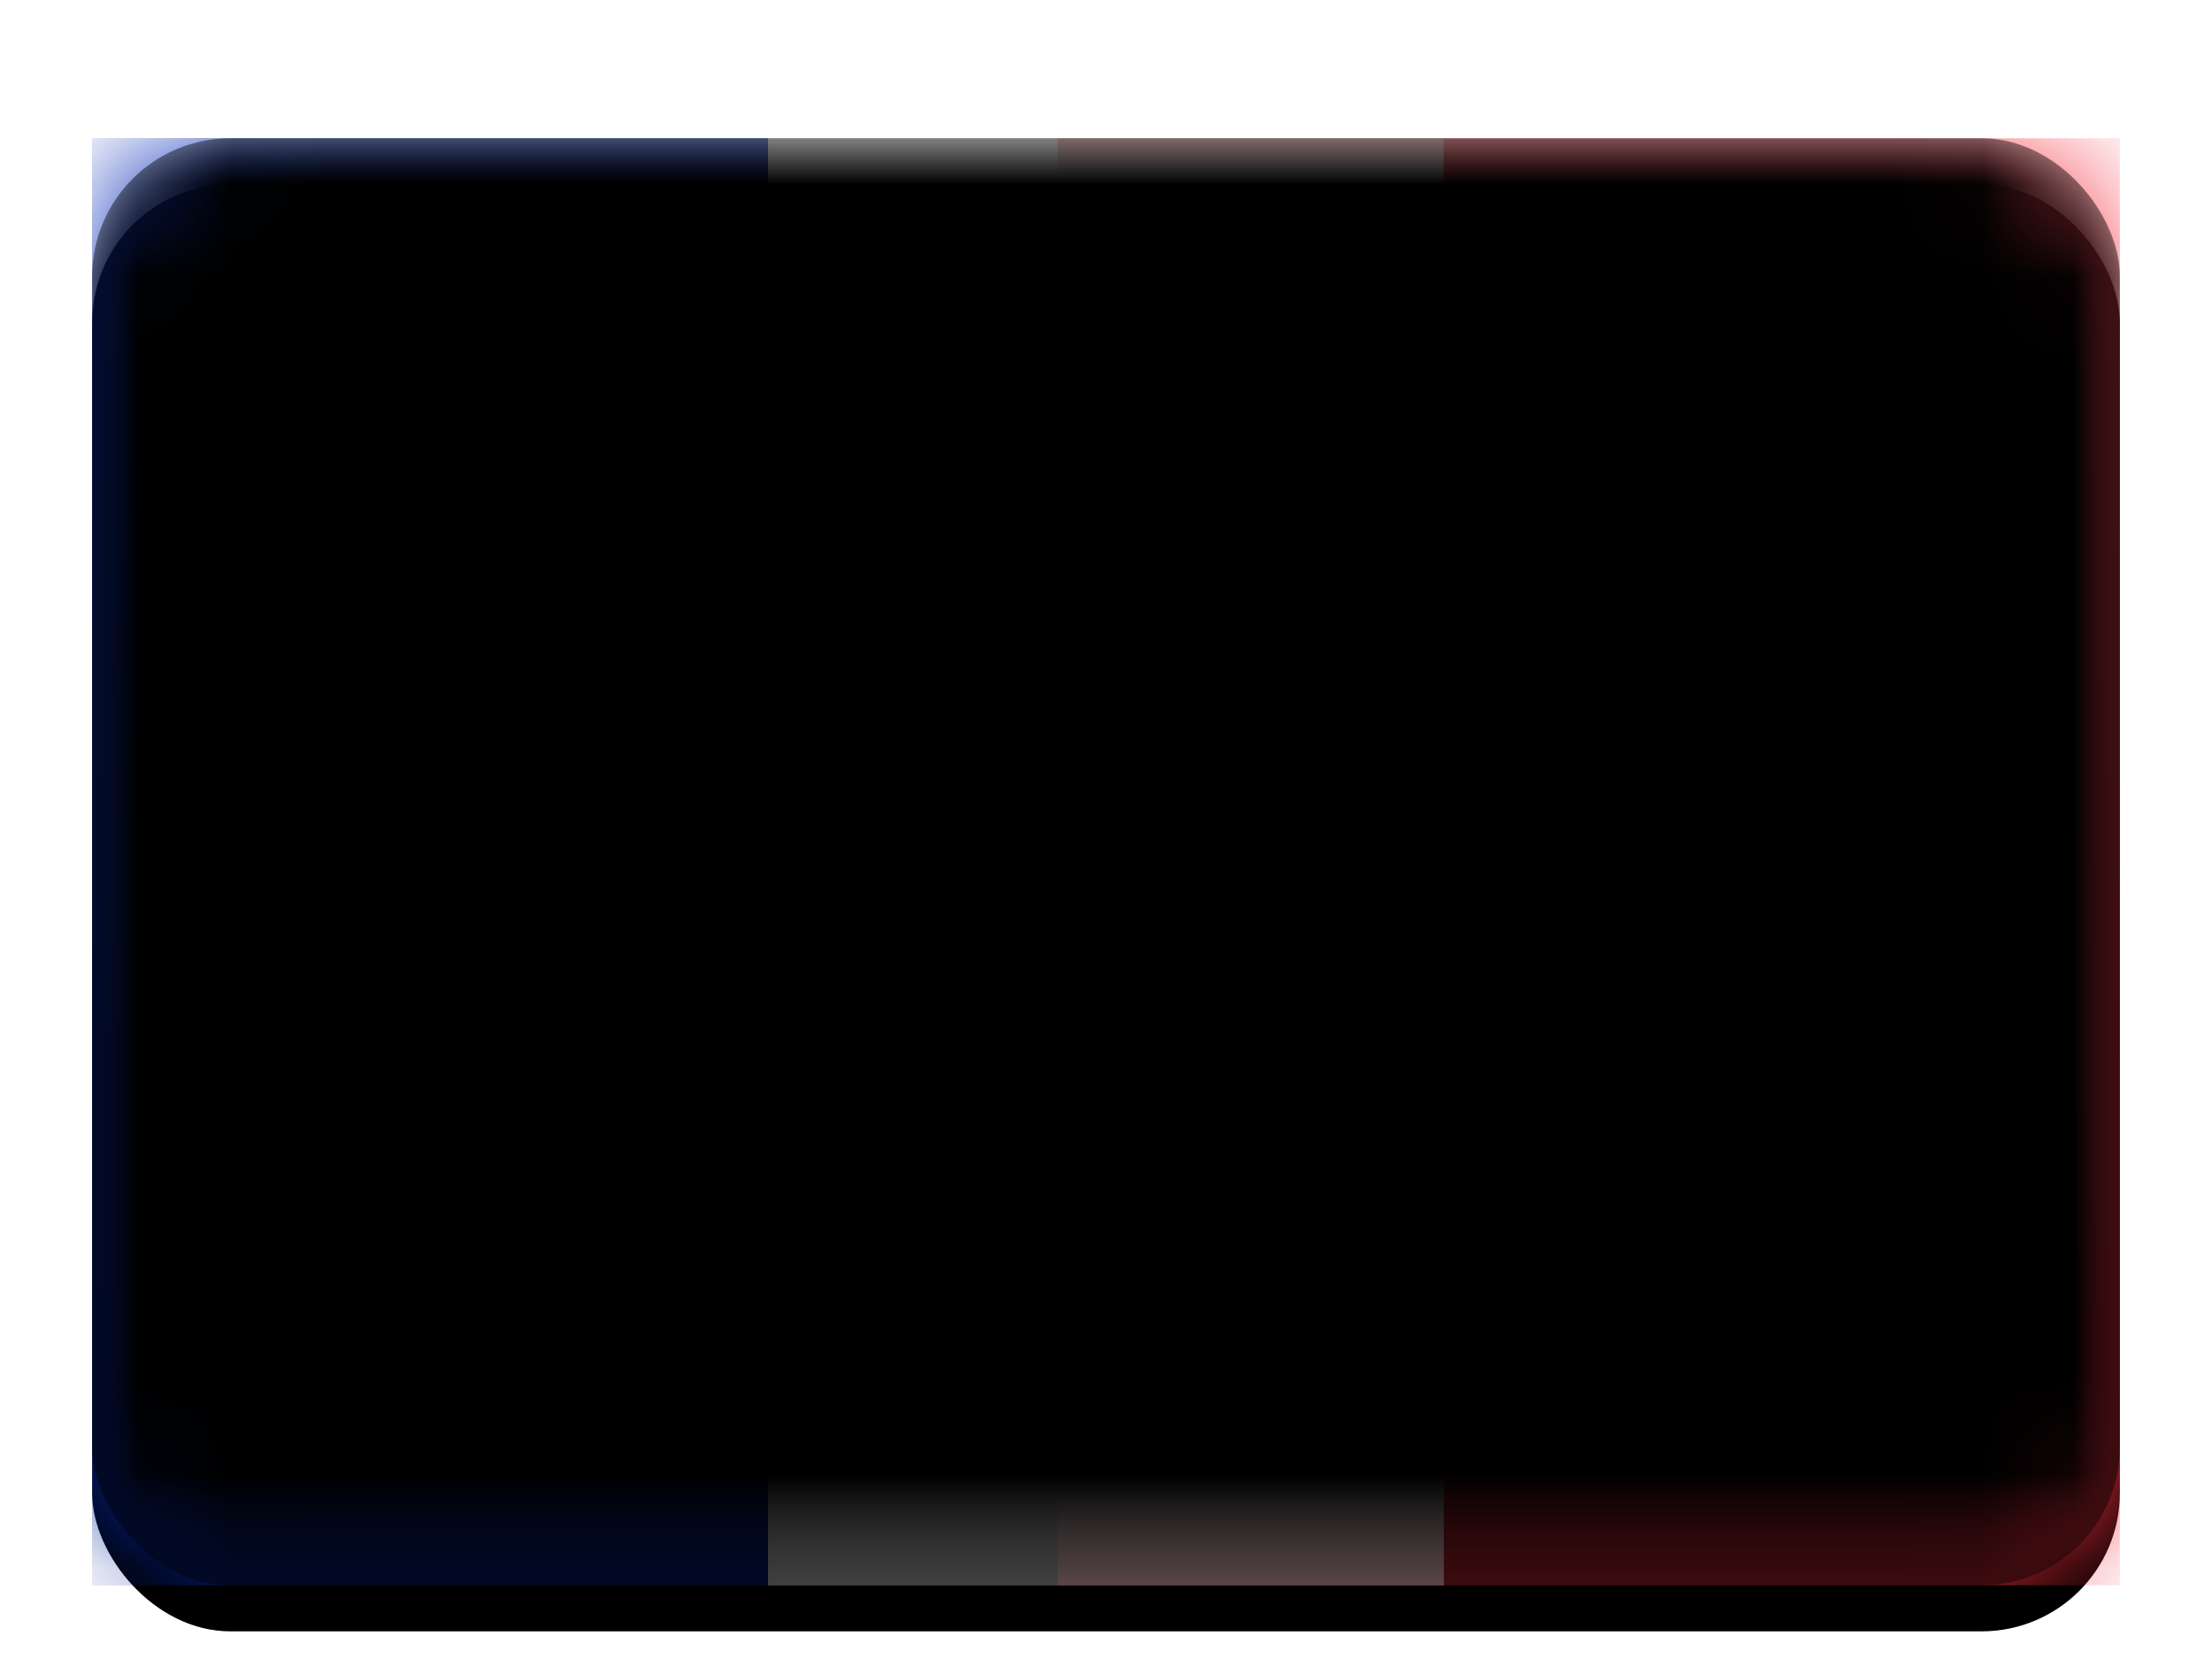 <svg width="24" height="18" viewBox="0 0 24 18" xmlns="http://www.w3.org/2000/svg" xmlns:xlink="http://www.w3.org/1999/xlink"><title>RE</title><defs><filter x="-50%" y="-50%" width="200%" height="200%" filterUnits="objectBoundingBox" id="a"><feOffset dy=".5" in="SourceAlpha" result="shadowOffsetOuter1"/><feGaussianBlur stdDeviation=".5" in="shadowOffsetOuter1" result="shadowBlurOuter1"/><feColorMatrix values="0 0 0 0 0 0 0 0 0 0 0 0 0 0 0 0 0 0 0.16 0" in="shadowBlurOuter1" result="shadowMatrixOuter1"/><feMerge><feMergeNode in="shadowMatrixOuter1"/><feMergeNode in="SourceGraphic"/></feMerge></filter><rect id="b" width="22" height="15.7" rx="1.5"/><filter x="-50%" y="-50%" width="200%" height="200%" filterUnits="objectBoundingBox" id="c"><feOffset dy=".5" in="SourceAlpha" result="shadowOffsetOuter1"/><feGaussianBlur stdDeviation=".5" in="shadowOffsetOuter1" result="shadowBlurOuter1"/><feColorMatrix values="0 0 0 0 0 0 0 0 0 0 0 0 0 0 0 0 0 0 0.16 0" in="shadowBlurOuter1"/></filter><linearGradient x1="50%" y1="0%" x2="50%" y2="100%" id="d"><stop stop-color="#F54653" offset="0%"/><stop stop-color="#EE2A39" offset="100%"/></linearGradient><linearGradient x1="50%" y1="0%" x2="50%" y2="100%" id="h"><stop stop-color="#1034BB" offset="0%"/><stop stop-color="#042396" offset="100%"/></linearGradient><path id="g" d="M0 0h7.333v15.7H0z"/><filter x="-50%" y="-50%" width="200%" height="200%" filterUnits="objectBoundingBox" id="f"><feMorphology radius=".25" operator="dilate" in="SourceAlpha" result="shadowSpreadOuter1"/><feOffset in="shadowSpreadOuter1" result="shadowOffsetOuter1"/><feColorMatrix values="0 0 0 0 0 0 0 0 0 0 0 0 0 0 0 0 0 0 0.06 0" in="shadowOffsetOuter1"/></filter><path id="j" d="M7.333 0h7.333v15.7H7.333z"/><filter x="-50%" y="-50%" width="200%" height="200%" filterUnits="objectBoundingBox" id="i"><feMorphology radius=".25" operator="dilate" in="SourceAlpha" result="shadowSpreadOuter1"/><feOffset in="shadowSpreadOuter1" result="shadowOffsetOuter1"/><feColorMatrix values="0 0 0 0 0 0 0 0 0 0 0 0 0 0 0 0 0 0 0.06 0" in="shadowOffsetOuter1"/></filter><rect id="l" width="22" height="15.7" rx="1.5"/><filter x="-50%" y="-50%" width="200%" height="200%" filterUnits="objectBoundingBox" id="k"><feOffset dy="-.5" in="SourceAlpha" result="shadowOffsetInner1"/><feComposite in="shadowOffsetInner1" in2="SourceAlpha" operator="arithmetic" k2="-1" k3="1" result="shadowInnerInner1"/><feColorMatrix values="0 0 0 0 0 0 0 0 0 0 0 0 0 0 0 0 0 0 0.04 0" in="shadowInnerInner1" result="shadowMatrixInner1"/><feOffset dy=".5" in="SourceAlpha" result="shadowOffsetInner2"/><feComposite in="shadowOffsetInner2" in2="SourceAlpha" operator="arithmetic" k2="-1" k3="1" result="shadowInnerInner2"/><feColorMatrix values="0 0 0 0 1 0 0 0 0 1 0 0 0 0 1 0 0 0 0.12 0" in="shadowInnerInner2" result="shadowMatrixInner2"/><feMerge><feMergeNode in="shadowMatrixInner1"/><feMergeNode in="shadowMatrixInner2"/></feMerge></filter></defs><g filter="url(#a)" transform="translate(1 1)" fill="none" fill-rule="evenodd"><mask id="e" fill="#fff"><use xlink:href="#b"/></mask><use fill="#000" filter="url(#c)" xlink:href="#b"/><path fill="url(#d)" mask="url(#e)" d="M10.476 0H22v15.7H10.476z"/><g mask="url(#e)"><use fill="#000" filter="url(#f)" xlink:href="#g"/><use fill="url(#h)" xlink:href="#g"/></g><g mask="url(#e)"><use fill="#000" filter="url(#i)" xlink:href="#j"/><use fill="#fff" xlink:href="#j"/></g><g mask="url(#e)" fill="#000"><use filter="url(#k)" xlink:href="#l"/></g></g></svg>